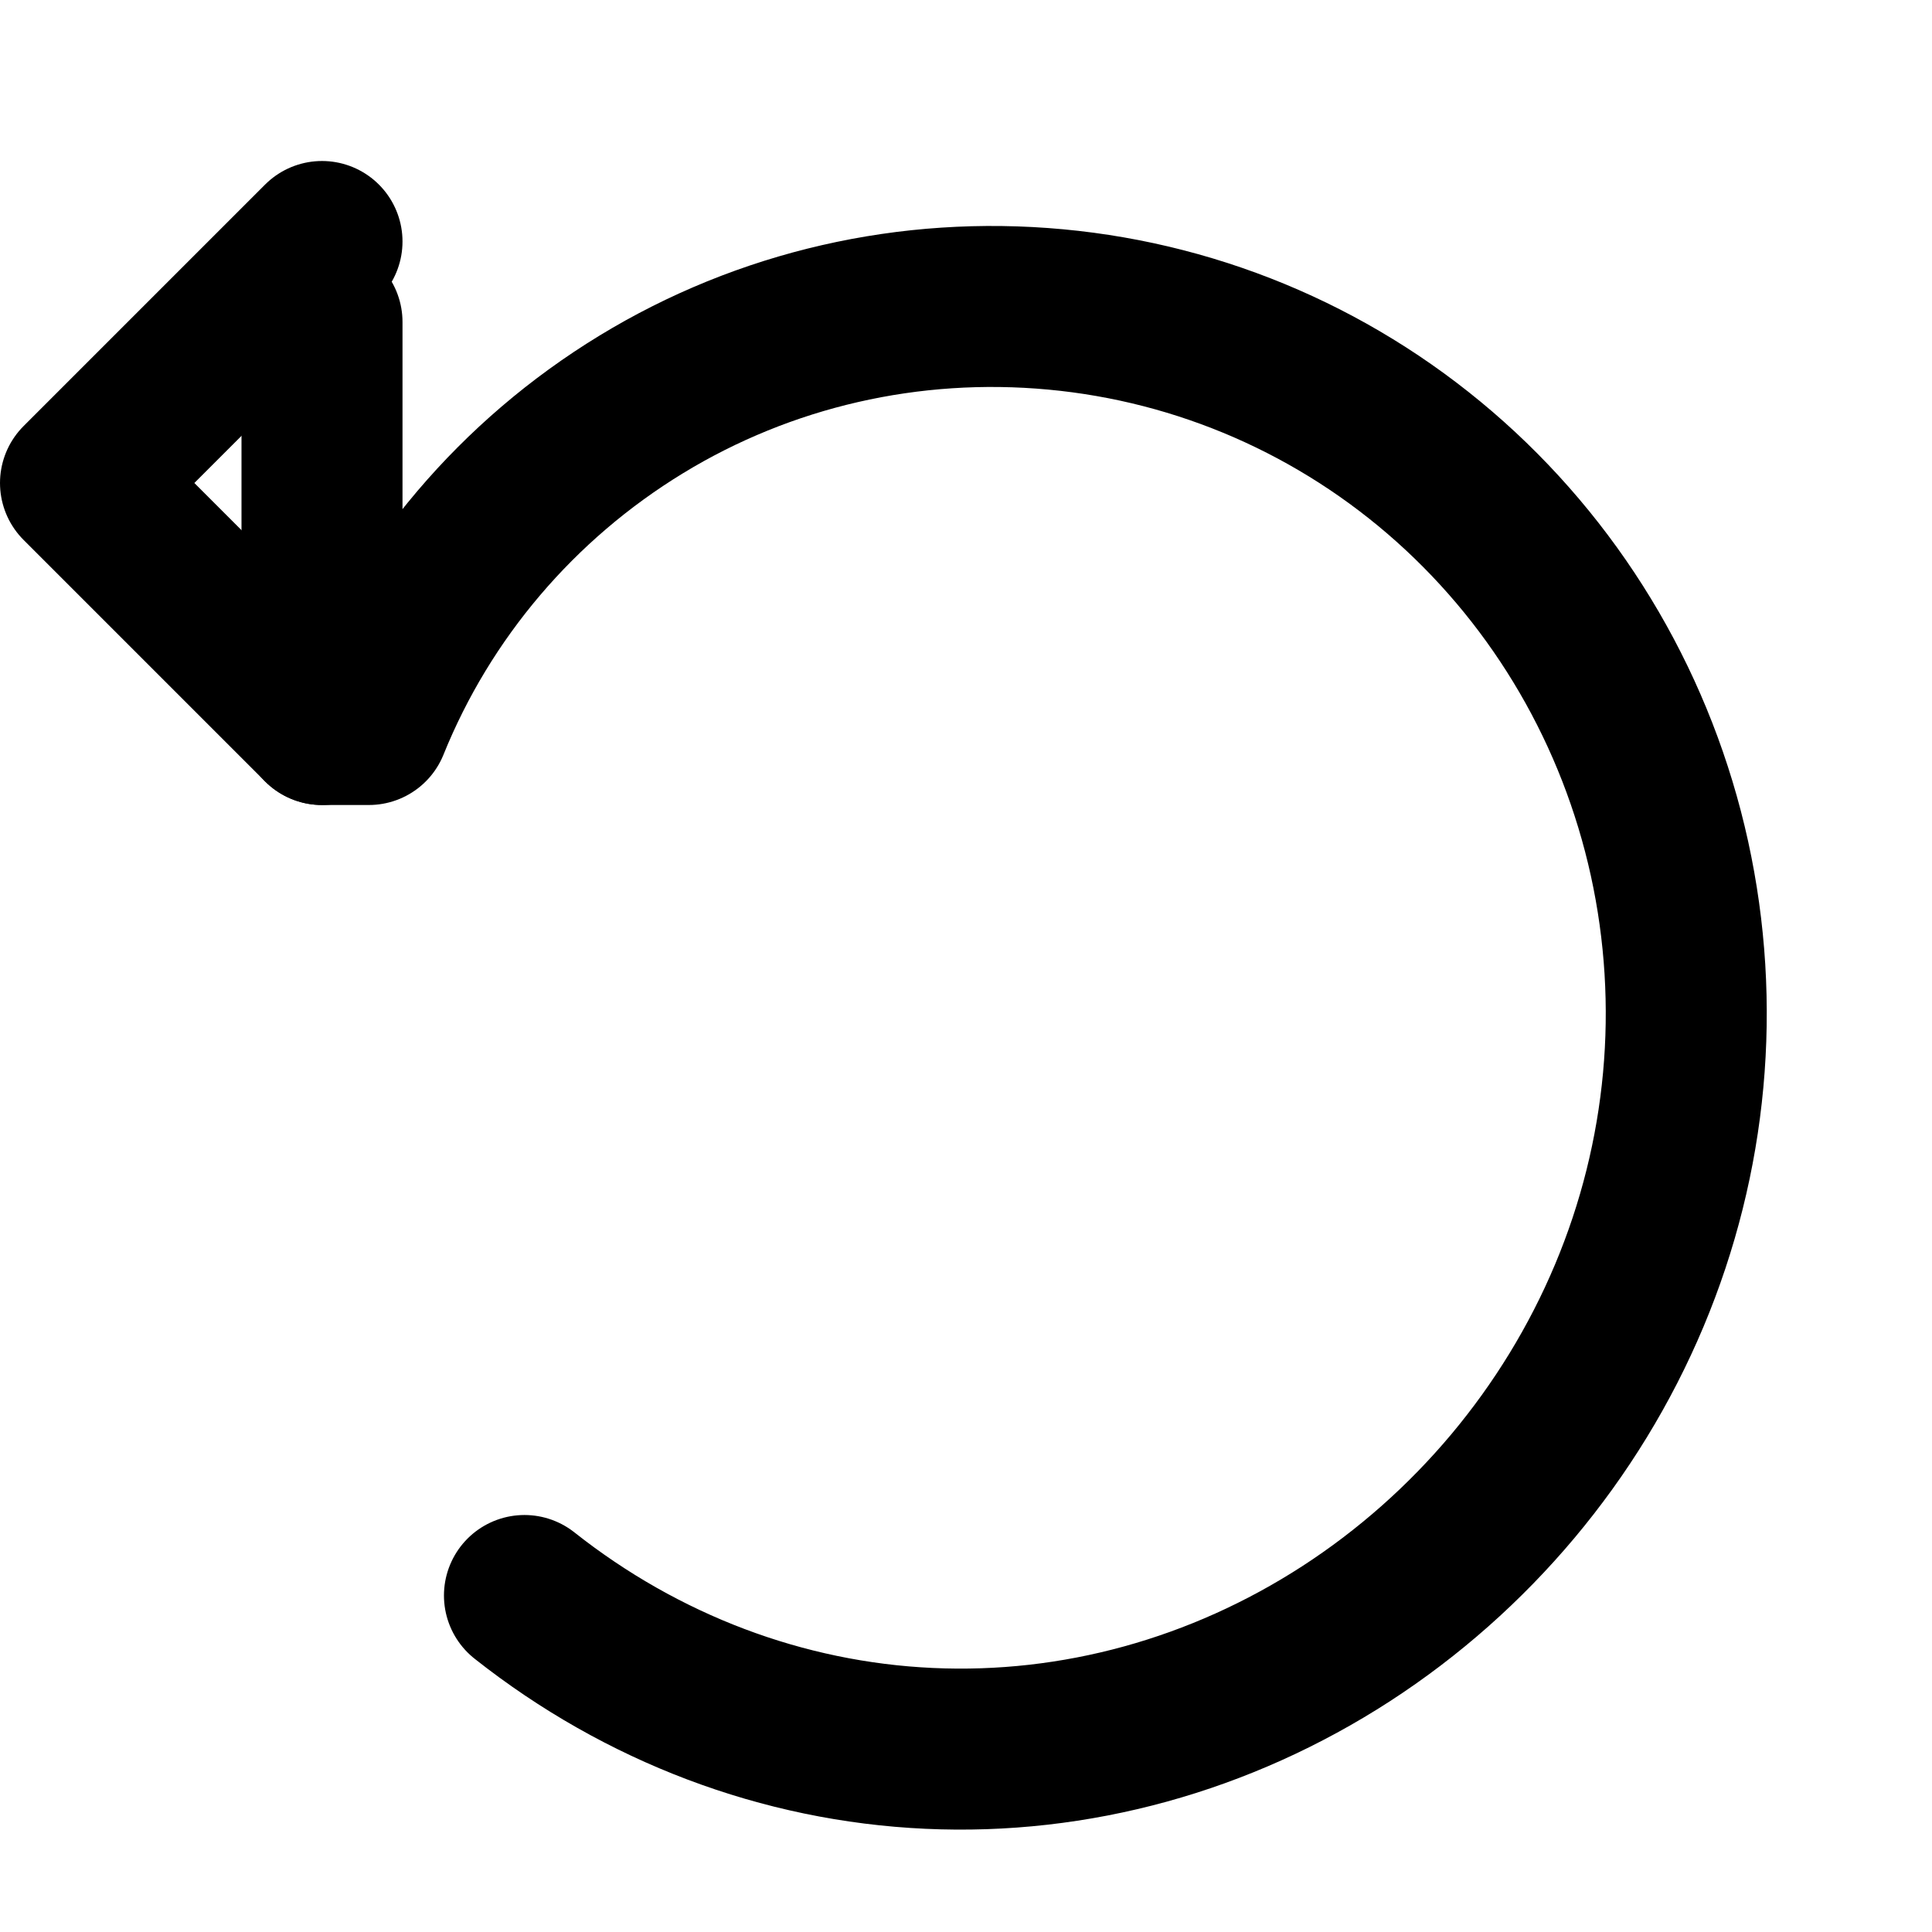 <svg width="16" height="16" viewBox="0 0 24 24" fill="none" xmlns="http://www.w3.org/2000/svg">
<path d="M4 4V9H4.582M4.582 9C5.246 7.357 6.431 5.96 7.964 5.025C9.498 4.089 11.299 3.675 13.115 3.844C14.931 4.013 16.643 4.758 18.015 5.984C19.386 7.21 20.34 8.848 20.739 10.665C21.137 12.482 20.962 14.375 20.239 16.095C19.516 17.815 18.28 19.285 16.721 20.295C15.162 21.304 13.358 21.803 11.541 21.719C9.724 21.636 7.973 20.973 6.515 19.82" stroke="currentColor" stroke-width="2" stroke-linecap="round" stroke-linejoin="round"/>
<path d="M4 9L1 6L4 3" stroke="currentColor" stroke-width="2" stroke-linecap="round" stroke-linejoin="round"/>
</svg>